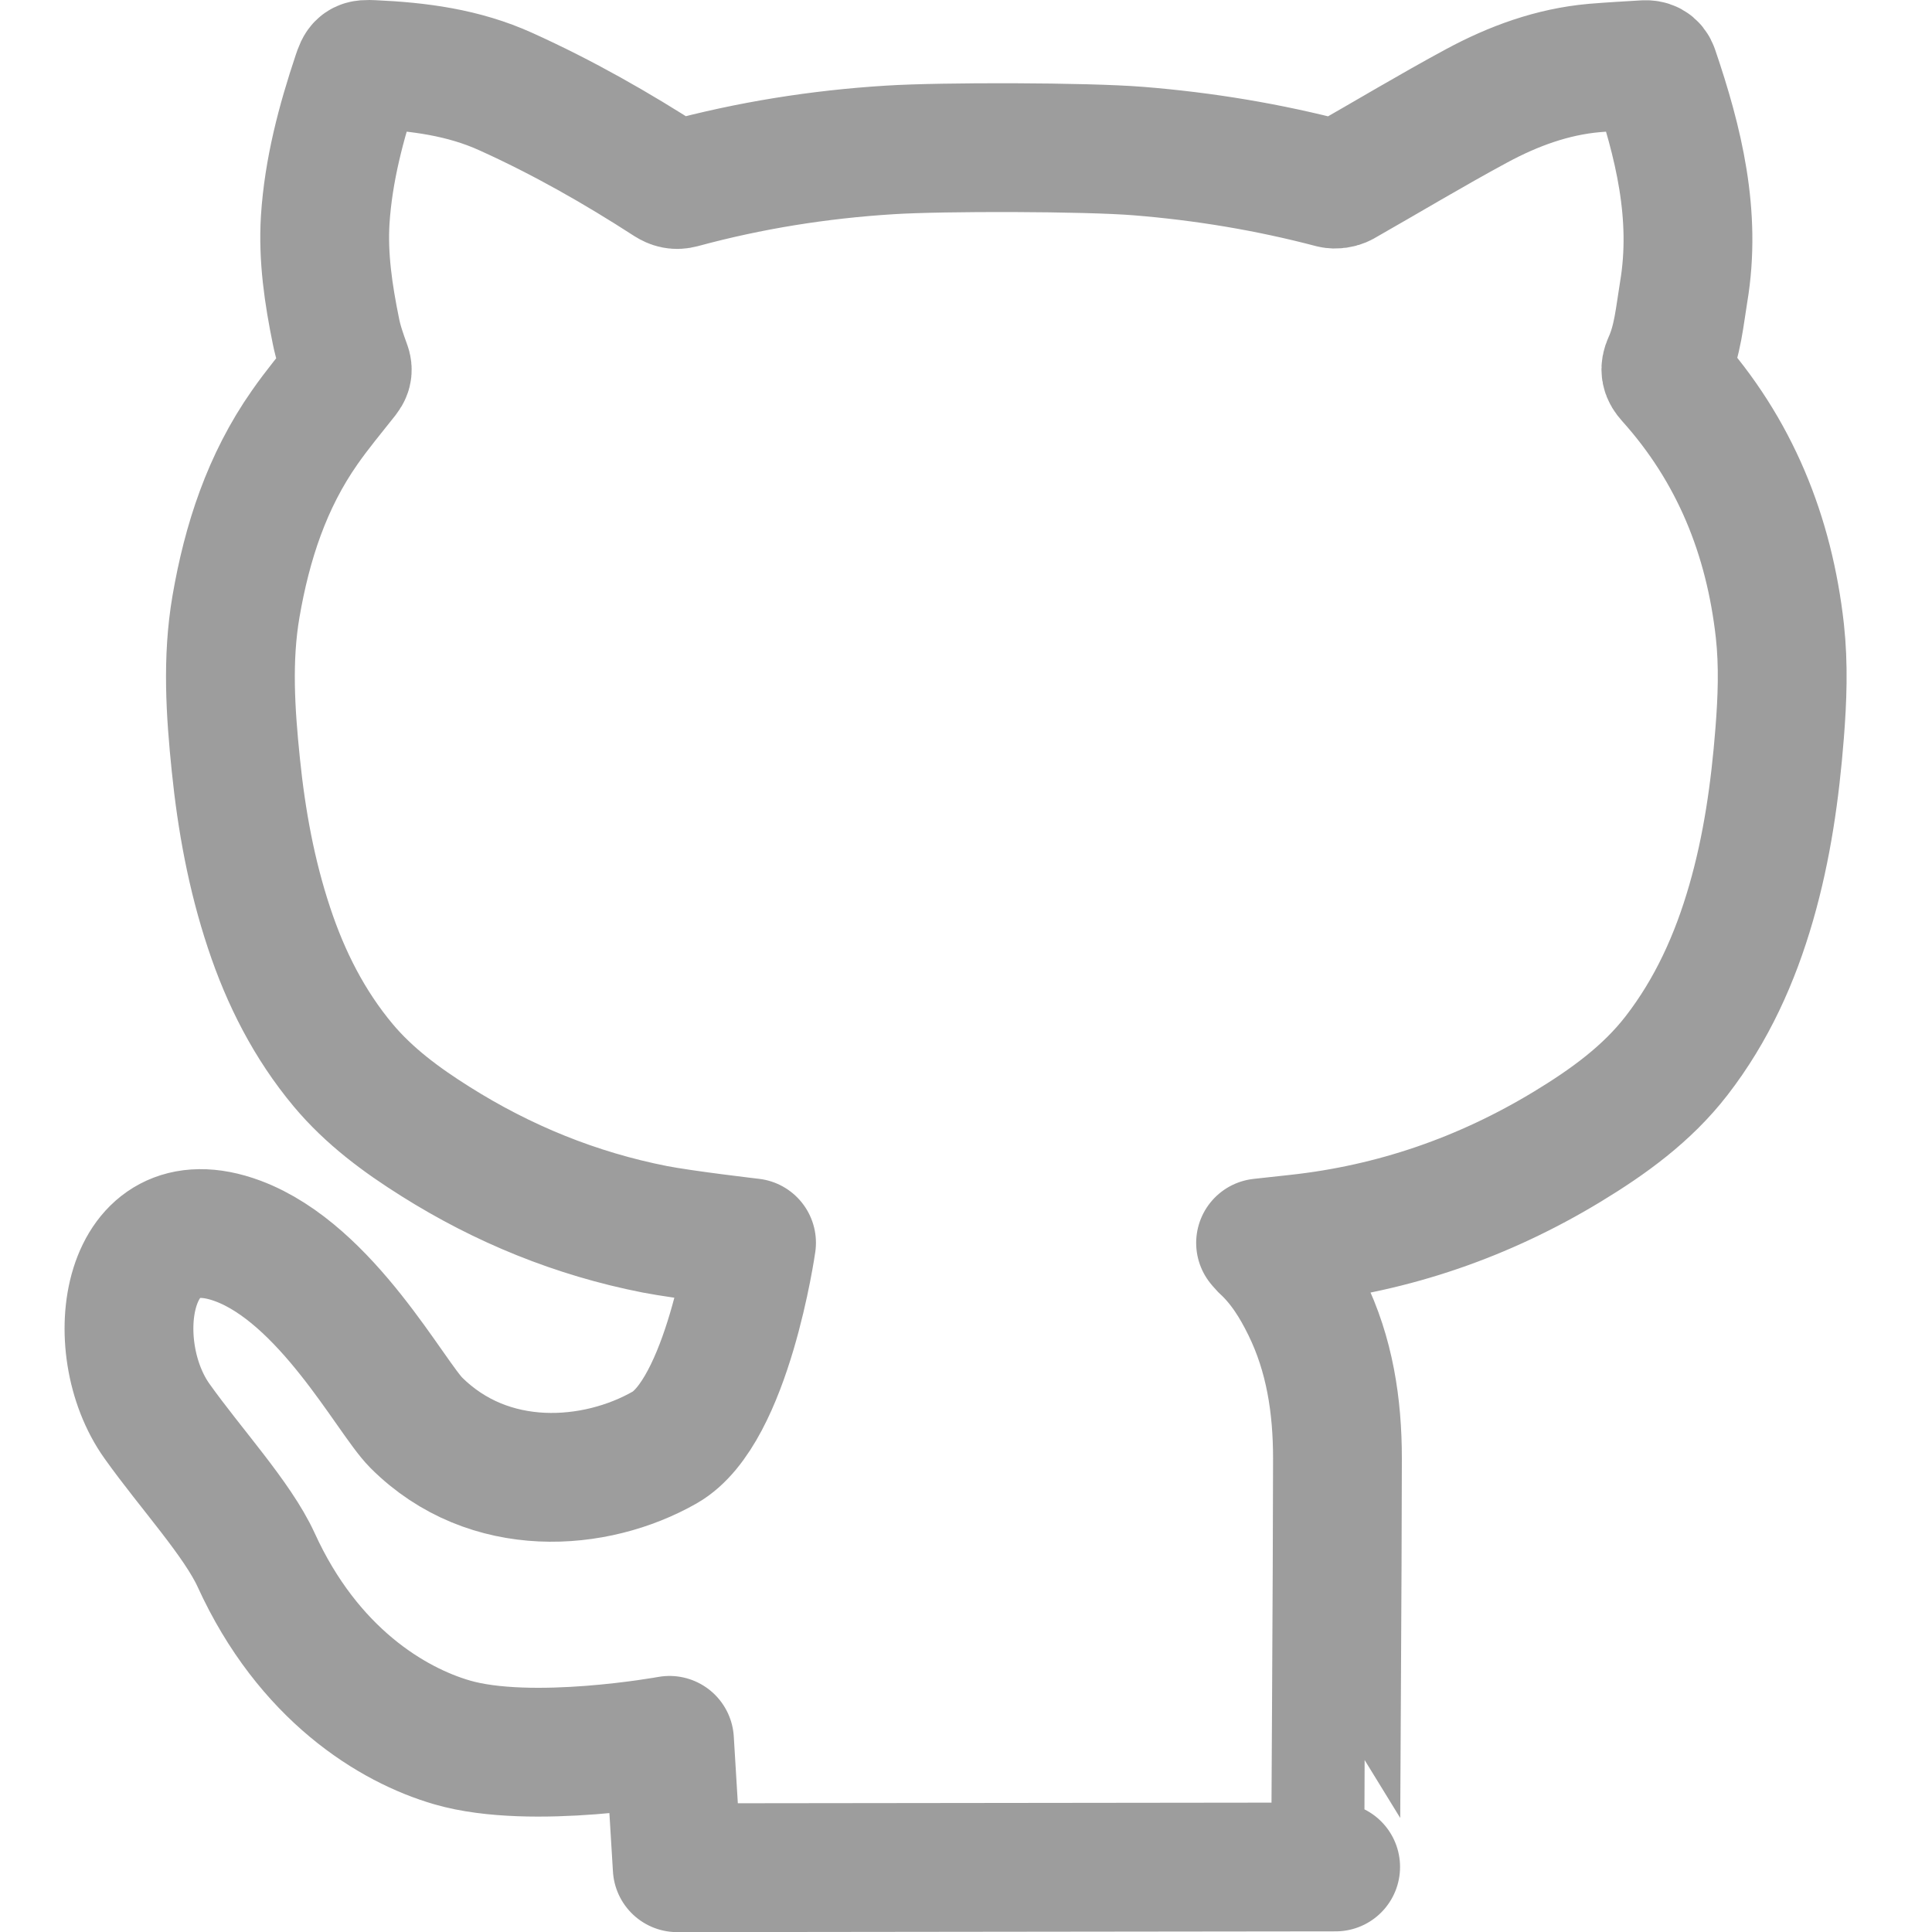 <?xml version="1.0" encoding="utf-8"?>
<!-- Generator: Adobe Illustrator 19.2.0, SVG Export Plug-In . SVG Version: 6.00 Build 0)  -->
<svg version="1.1" id="icon-github" xmlns="http://www.w3.org/2000/svg" xmlns:xlink="http://www.w3.org/1999/xlink" x="0px"
	 y="0px" viewBox="0 0 15 15" style="enable-background:new 0 0 15 15;" xml:space="preserve">
<style type="text/css">
	.st0{fill:none;stroke:#9D9D9D;stroke-linecap:round;stroke-linejoin:round;stroke-miterlimit:10;}
</style>
<path id="github" class="st0" d="M10.384,11.324c0-0.408-0.06-0.807-0.243-1.179c-0.085-0.173-0.186-0.335-0.33-0.467
	C9.805,9.672,9.799,9.664,9.787,9.65c0.099-0.011,0.191-0.021,0.283-0.031c0.753-0.082,1.451-0.324,2.098-0.716
	c0.318-0.193,0.618-0.409,0.848-0.706c0.275-0.355,0.456-0.757,0.58-1.188c0.124-0.43,0.186-0.87,0.221-1.315
	c0.021-0.265,0.031-0.529,0.002-0.795c-0.083-0.743-0.35-1.405-0.853-1.964c-0.034-0.038-0.042-0.066-0.02-0.115
	c0.08-0.175,0.095-0.366,0.126-0.553c0.1-0.597-0.039-1.162-0.229-1.72c-0.013-0.038-0.039-0.046-0.071-0.045
	c-0.131,0.008-0.263,0.015-0.394,0.026c-0.326,0.029-0.628,0.14-0.912,0.293c-0.352,0.19-0.696,0.397-1.044,0.595
	c-0.022,0.012-0.055,0.017-0.079,0.011c-0.494-0.13-0.995-0.213-1.504-0.254C8.43,1.14,7.317,1.138,6.908,1.164
	C6.36,1.198,5.82,1.284,5.289,1.428c-0.038,0.01-0.064,0.003-0.096-0.017c-0.405-0.262-0.824-0.5-1.264-0.699
	c-0.33-0.15-0.679-0.195-1.035-0.211c-0.092-0.004-0.095,0-0.124,0.085C2.648,0.951,2.55,1.32,2.525,1.706
	C2.507,1.999,2.55,2.286,2.608,2.571c0.018,0.092,0.05,0.183,0.082,0.271c0.013,0.034,0.004,0.051-0.015,0.076
	C2.571,3.05,2.462,3.18,2.366,3.318C2.072,3.737,1.918,4.21,1.832,4.71c-0.07,0.409-0.043,0.819-0.001,1.228
	c0.044,0.431,0.121,0.854,0.258,1.266c0.129,0.39,0.312,0.751,0.576,1.067c0.201,0.24,0.45,0.424,0.714,0.59
	c0.526,0.332,1.094,0.563,1.704,0.683c0.226,0.044,0.752,0.105,0.752,0.105s-0.186,1.31-0.674,1.589
	c-0.538,0.307-1.365,0.371-1.929-0.192C3.03,10.844,2.536,9.892,1.847,9.635c-0.879-0.327-1.044,0.816-0.628,1.399
	c0.261,0.367,0.625,0.761,0.77,1.078c0.404,0.886,1.056,1.281,1.521,1.416c0.619,0.18,1.688-0.016,1.688-0.016l0.06,0.989
	l5.112-0.006C10.368,14.494,10.384,12.127,10.384,11.324z"/>
</svg>
